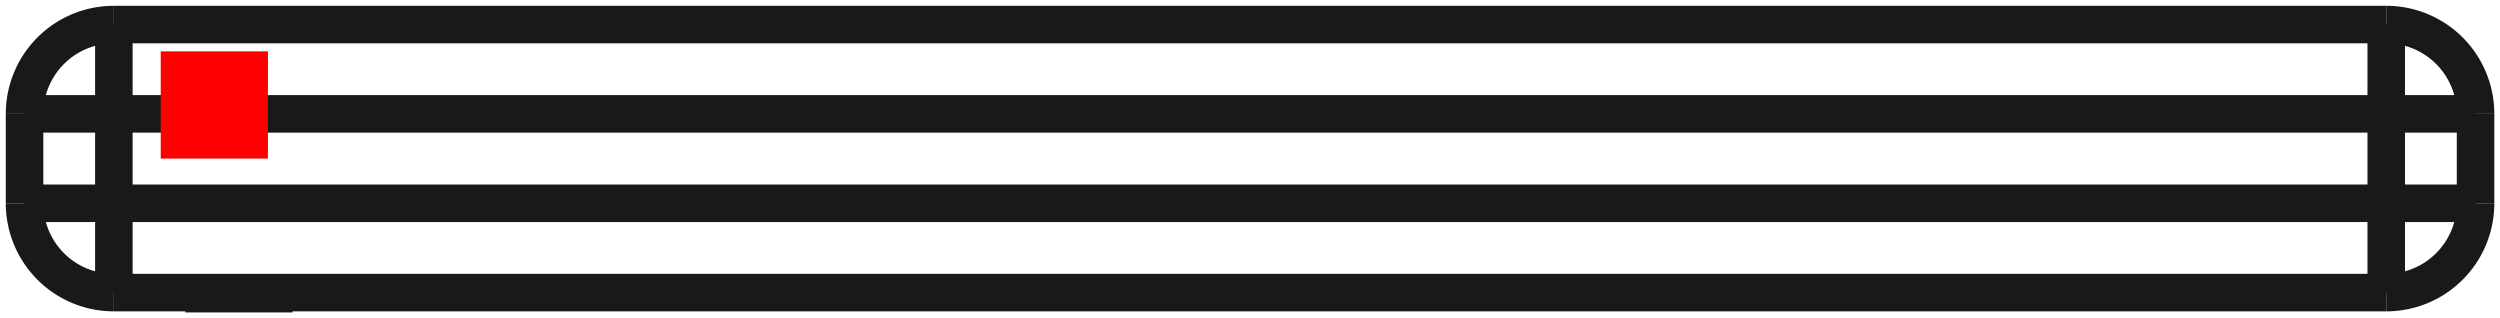 <?xml version="1.0"?>
<!DOCTYPE svg PUBLIC "-//W3C//DTD SVG 1.1//EN" "http://www.w3.org/Graphics/SVG/1.1/DTD/svg11.dtd">
<svg width="23.317mm" height="2.967mm" viewBox="0 0 23.317 2.967" xmlns="http://www.w3.org/2000/svg" version="1.1">
<g id="Shape2DView" transform="translate(1.499,1.479) scale(1,-1)">
<path id="Shape2DView_nwe0000"  d="M 1.23 -1.26 L 1.217 -1.26 L 1.18 -1.26 L 1.121 -1.26 L 1.042 -1.26 L 0.947 -1.26 L 0.841 -1.26 L 0.73 -1.26 L 0.619 -1.26 L 0.513 -1.26 L 0.418 -1.26 L 0.339 -1.26 L 0.28 -1.26 L 0.243 -1.26 L 0.23 -1.26 " stroke="#191919" stroke-width="0.35 px" style="stroke-width:0.35;stroke-miterlimit:4;stroke-dasharray:none;fill:none;fill-opacity:1;fill-rule: evenodd"/>
<path id="Shape2DView_nwe0001"  d="M 1.23 -1.25 L 1.23 -1.26 " stroke="#191919" stroke-width="0.35 px" style="stroke-width:0.35;stroke-miterlimit:4;stroke-dasharray:none;fill:none;fill-opacity:1;fill-rule: evenodd"/>
<path id="Shape2DView_nwe0002"  d="M -0.437 -1.25 L 20.757 -1.25 " stroke="#191919" stroke-width="0.35 px" style="stroke-width:0.35;stroke-miterlimit:4;stroke-dasharray:none;fill:none;fill-opacity:1;fill-rule: evenodd"/>
<path id="Shape2DView_nwe0003"  d="M -1.27 -0.417 A 0.833 0.833 0 0 1 -0.437 -1.25" stroke="#191919" stroke-width="0.35 px" style="stroke-width:0.35;stroke-miterlimit:4;stroke-dasharray:none;fill:none;fill-opacity:1;fill-rule: evenodd"/>
<path id="Shape2DView_nwe0004"  d="M 21.59 -0.417 A 0.833 0.833 0 0 0 20.757 -1.25" stroke="#191919" stroke-width="0.35 px" style="stroke-width:0.35;stroke-miterlimit:4;stroke-dasharray:none;fill:none;fill-opacity:1;fill-rule: evenodd"/>
<path id="Shape2DView_nwe0005"  d="M -1.27 0.417 L -1.27 -0.417 " stroke="#191919" stroke-width="0.35 px" style="stroke-width:0.35;stroke-miterlimit:4;stroke-dasharray:none;fill:none;fill-opacity:1;fill-rule: evenodd"/>
<path id="Shape2DView_nwe0006"  d="M 21.59 0.417 L 21.59 -0.417 " stroke="#191919" stroke-width="0.35 px" style="stroke-width:0.35;stroke-miterlimit:4;stroke-dasharray:none;fill:none;fill-opacity:1;fill-rule: evenodd"/>
<path id="Shape2DView_nwe0007"  d="M -0.437 1.25 L 20.757 1.25 " stroke="#191919" stroke-width="0.35 px" style="stroke-width:0.35;stroke-miterlimit:4;stroke-dasharray:none;fill:none;fill-opacity:1;fill-rule: evenodd"/>
<path id="Shape2DView_nwe0008"  d="M -0.437 1.25 A 0.833 0.833 0 0 1 -1.27 0.417" stroke="#191919" stroke-width="0.35 px" style="stroke-width:0.35;stroke-miterlimit:4;stroke-dasharray:none;fill:none;fill-opacity:1;fill-rule: evenodd"/>
<path id="Shape2DView_nwe0009"  d="M 21.59 0.417 A 0.833 0.833 0 0 1 20.757 1.25" stroke="#191919" stroke-width="0.35 px" style="stroke-width:0.35;stroke-miterlimit:4;stroke-dasharray:none;fill:none;fill-opacity:1;fill-rule: evenodd"/>
<path id="Shape2DView_nwe0011"  d="M -0.437 -0.417 L 20.757 -0.417 " stroke="#191919" stroke-width="0.35 px" style="stroke-width:0.35;stroke-miterlimit:4;stroke-dasharray:none;fill:none;fill-opacity:1;fill-rule: evenodd"/>
<path id="Shape2DView_nwe0012"  d="M -0.437 -0.417 L -0.437 -0.51 L -0.437 -0.602 L -0.437 -0.692 L -0.437 -0.778 L -0.437 -0.86 L -0.437 -0.936 L -0.437 -1.006 L -0.437 -1.068 L -0.437 -1.122 L -0.437 -1.167 L -0.437 -1.203 L -0.437 -1.229 L -0.437 -1.245 L -0.437 -1.25 " stroke="#191919" stroke-width="0.35 px" style="stroke-width:0.35;stroke-miterlimit:4;stroke-dasharray:none;fill:none;fill-opacity:1;fill-rule: evenodd"/>
<path id="Shape2DView_nwe0013"  d="M 20.757 -1.25 L 20.757 -1.245 L 20.757 -1.229 L 20.757 -1.203 L 20.757 -1.167 L 20.757 -1.122 L 20.757 -1.068 L 20.757 -1.006 L 20.757 -0.936 L 20.757 -0.86 L 20.757 -0.778 L 20.757 -0.692 L 20.757 -0.602 L 20.757 -0.51 L 20.757 -0.417 " stroke="#191919" stroke-width="0.35 px" style="stroke-width:0.35;stroke-miterlimit:4;stroke-dasharray:none;fill:none;fill-opacity:1;fill-rule: evenodd"/>
<path id="Shape2DView_nwe0016"  d="M -0.437 0.417 L -0.437 -0.417 " stroke="#191919" stroke-width="0.35 px" style="stroke-width:0.35;stroke-miterlimit:4;stroke-dasharray:none;fill:none;fill-opacity:1;fill-rule: evenodd"/>
<path id="Shape2DView_nwe0017"  d="M -0.437 0.417 L 20.757 0.417 " stroke="#191919" stroke-width="0.35 px" style="stroke-width:0.35;stroke-miterlimit:4;stroke-dasharray:none;fill:none;fill-opacity:1;fill-rule: evenodd"/>
<path id="Shape2DView_nwe0018"  d="M 20.757 0.417 L 20.757 -0.417 " stroke="#191919" stroke-width="0.35 px" style="stroke-width:0.35;stroke-miterlimit:4;stroke-dasharray:none;fill:none;fill-opacity:1;fill-rule: evenodd"/>
<path id="Shape2DView_nwe0019"  d="M -1.27 -0.417 L -1.265 -0.417 L -1.249 -0.417 L -1.223 -0.417 L -1.187 -0.417 L -1.142 -0.417 L -1.088 -0.417 L -1.026 -0.417 L -0.956 -0.417 L -0.88 -0.417 L -0.798 -0.417 L -0.712 -0.417 L -0.622 -0.417 L -0.53 -0.417 L -0.437 -0.417 " stroke="#191919" stroke-width="0.35 px" style="stroke-width:0.35;stroke-miterlimit:4;stroke-dasharray:none;fill:none;fill-opacity:1;fill-rule: evenodd"/>
<path id="Shape2DView_nwe0020"  d="M 21.59 -0.417 L 21.585 -0.417 L 21.569 -0.417 L 21.543 -0.417 L 21.507 -0.417 L 21.462 -0.417 L 21.408 -0.417 L 21.346 -0.417 L 21.276 -0.417 L 21.2 -0.417 L 21.118 -0.417 L 21.032 -0.417 L 20.942 -0.417 L 20.85 -0.417 L 20.757 -0.417 " stroke="#191919" stroke-width="0.35 px" style="stroke-width:0.35;stroke-miterlimit:4;stroke-dasharray:none;fill:none;fill-opacity:1;fill-rule: evenodd"/>
<path id="Shape2DView_nwe0021"  d="M -1.27 0.417 L -1.265 0.417 L -1.249 0.417 L -1.223 0.417 L -1.187 0.417 L -1.142 0.417 L -1.088 0.417 L -1.026 0.417 L -0.956 0.417 L -0.88 0.417 L -0.798 0.417 L -0.712 0.417 L -0.622 0.417 L -0.53 0.417 L -0.437 0.417 " stroke="#191919" stroke-width="0.35 px" style="stroke-width:0.35;stroke-miterlimit:4;stroke-dasharray:none;fill:none;fill-opacity:1;fill-rule: evenodd"/>
<path id="Shape2DView_nwe0022"  d="M 21.59 0.417 L 21.585 0.417 L 21.569 0.417 L 21.543 0.417 L 21.507 0.417 L 21.462 0.417 L 21.408 0.417 L 21.346 0.417 L 21.276 0.417 L 21.2 0.417 L 21.118 0.417 L 21.032 0.417 L 20.942 0.417 L 20.85 0.417 L 20.757 0.417 " stroke="#191919" stroke-width="0.35 px" style="stroke-width:0.35;stroke-miterlimit:4;stroke-dasharray:none;fill:none;fill-opacity:1;fill-rule: evenodd"/>
<path id="Shape2DView_nwe0023"  d="M -0.437 1.25 L -0.437 1.245 L -0.437 1.229 L -0.437 1.203 L -0.437 1.167 L -0.437 1.122 L -0.437 1.068 L -0.437 1.006 L -0.437 0.936 L -0.437 0.86 L -0.437 0.778 L -0.437 0.692 L -0.437 0.602 L -0.437 0.51 L -0.437 0.417 " stroke="#191919" stroke-width="0.35 px" style="stroke-width:0.35;stroke-miterlimit:4;stroke-dasharray:none;fill:none;fill-opacity:1;fill-rule: evenodd"/>
<path id="Shape2DView_nwe0024"  d="M 20.757 1.25 L 20.757 1.245 L 20.757 1.229 L 20.757 1.203 L 20.757 1.167 L 20.757 1.122 L 20.757 1.068 L 20.757 1.006 L 20.757 0.936 L 20.757 0.86 L 20.757 0.778 L 20.757 0.692 L 20.757 0.602 L 20.757 0.51 L 20.757 0.417 " stroke="#191919" stroke-width="0.35 px" style="stroke-width:0.35;stroke-miterlimit:4;stroke-dasharray:none;fill:none;fill-opacity:1;fill-rule: evenodd"/>
<path id="Shape2DView_nwe0028"  d="M 0.23 -1.26 L 0.23 -1.25 " stroke="#191919" stroke-width="0.35 px" style="stroke-width:0.35;stroke-miterlimit:4;stroke-dasharray:none;fill:none;fill-opacity:1;fill-rule: evenodd"/>
<title>b'Shape2DView'</title>
</g>
<g id="Rectangle" transform="translate(1.499,1.479) scale(1,-1)">
<rect fill="#ff0000" id="origin" width="1" height="1" x="0" y="0" />
<title>b'Rectangle'</title>
</g>
</svg>